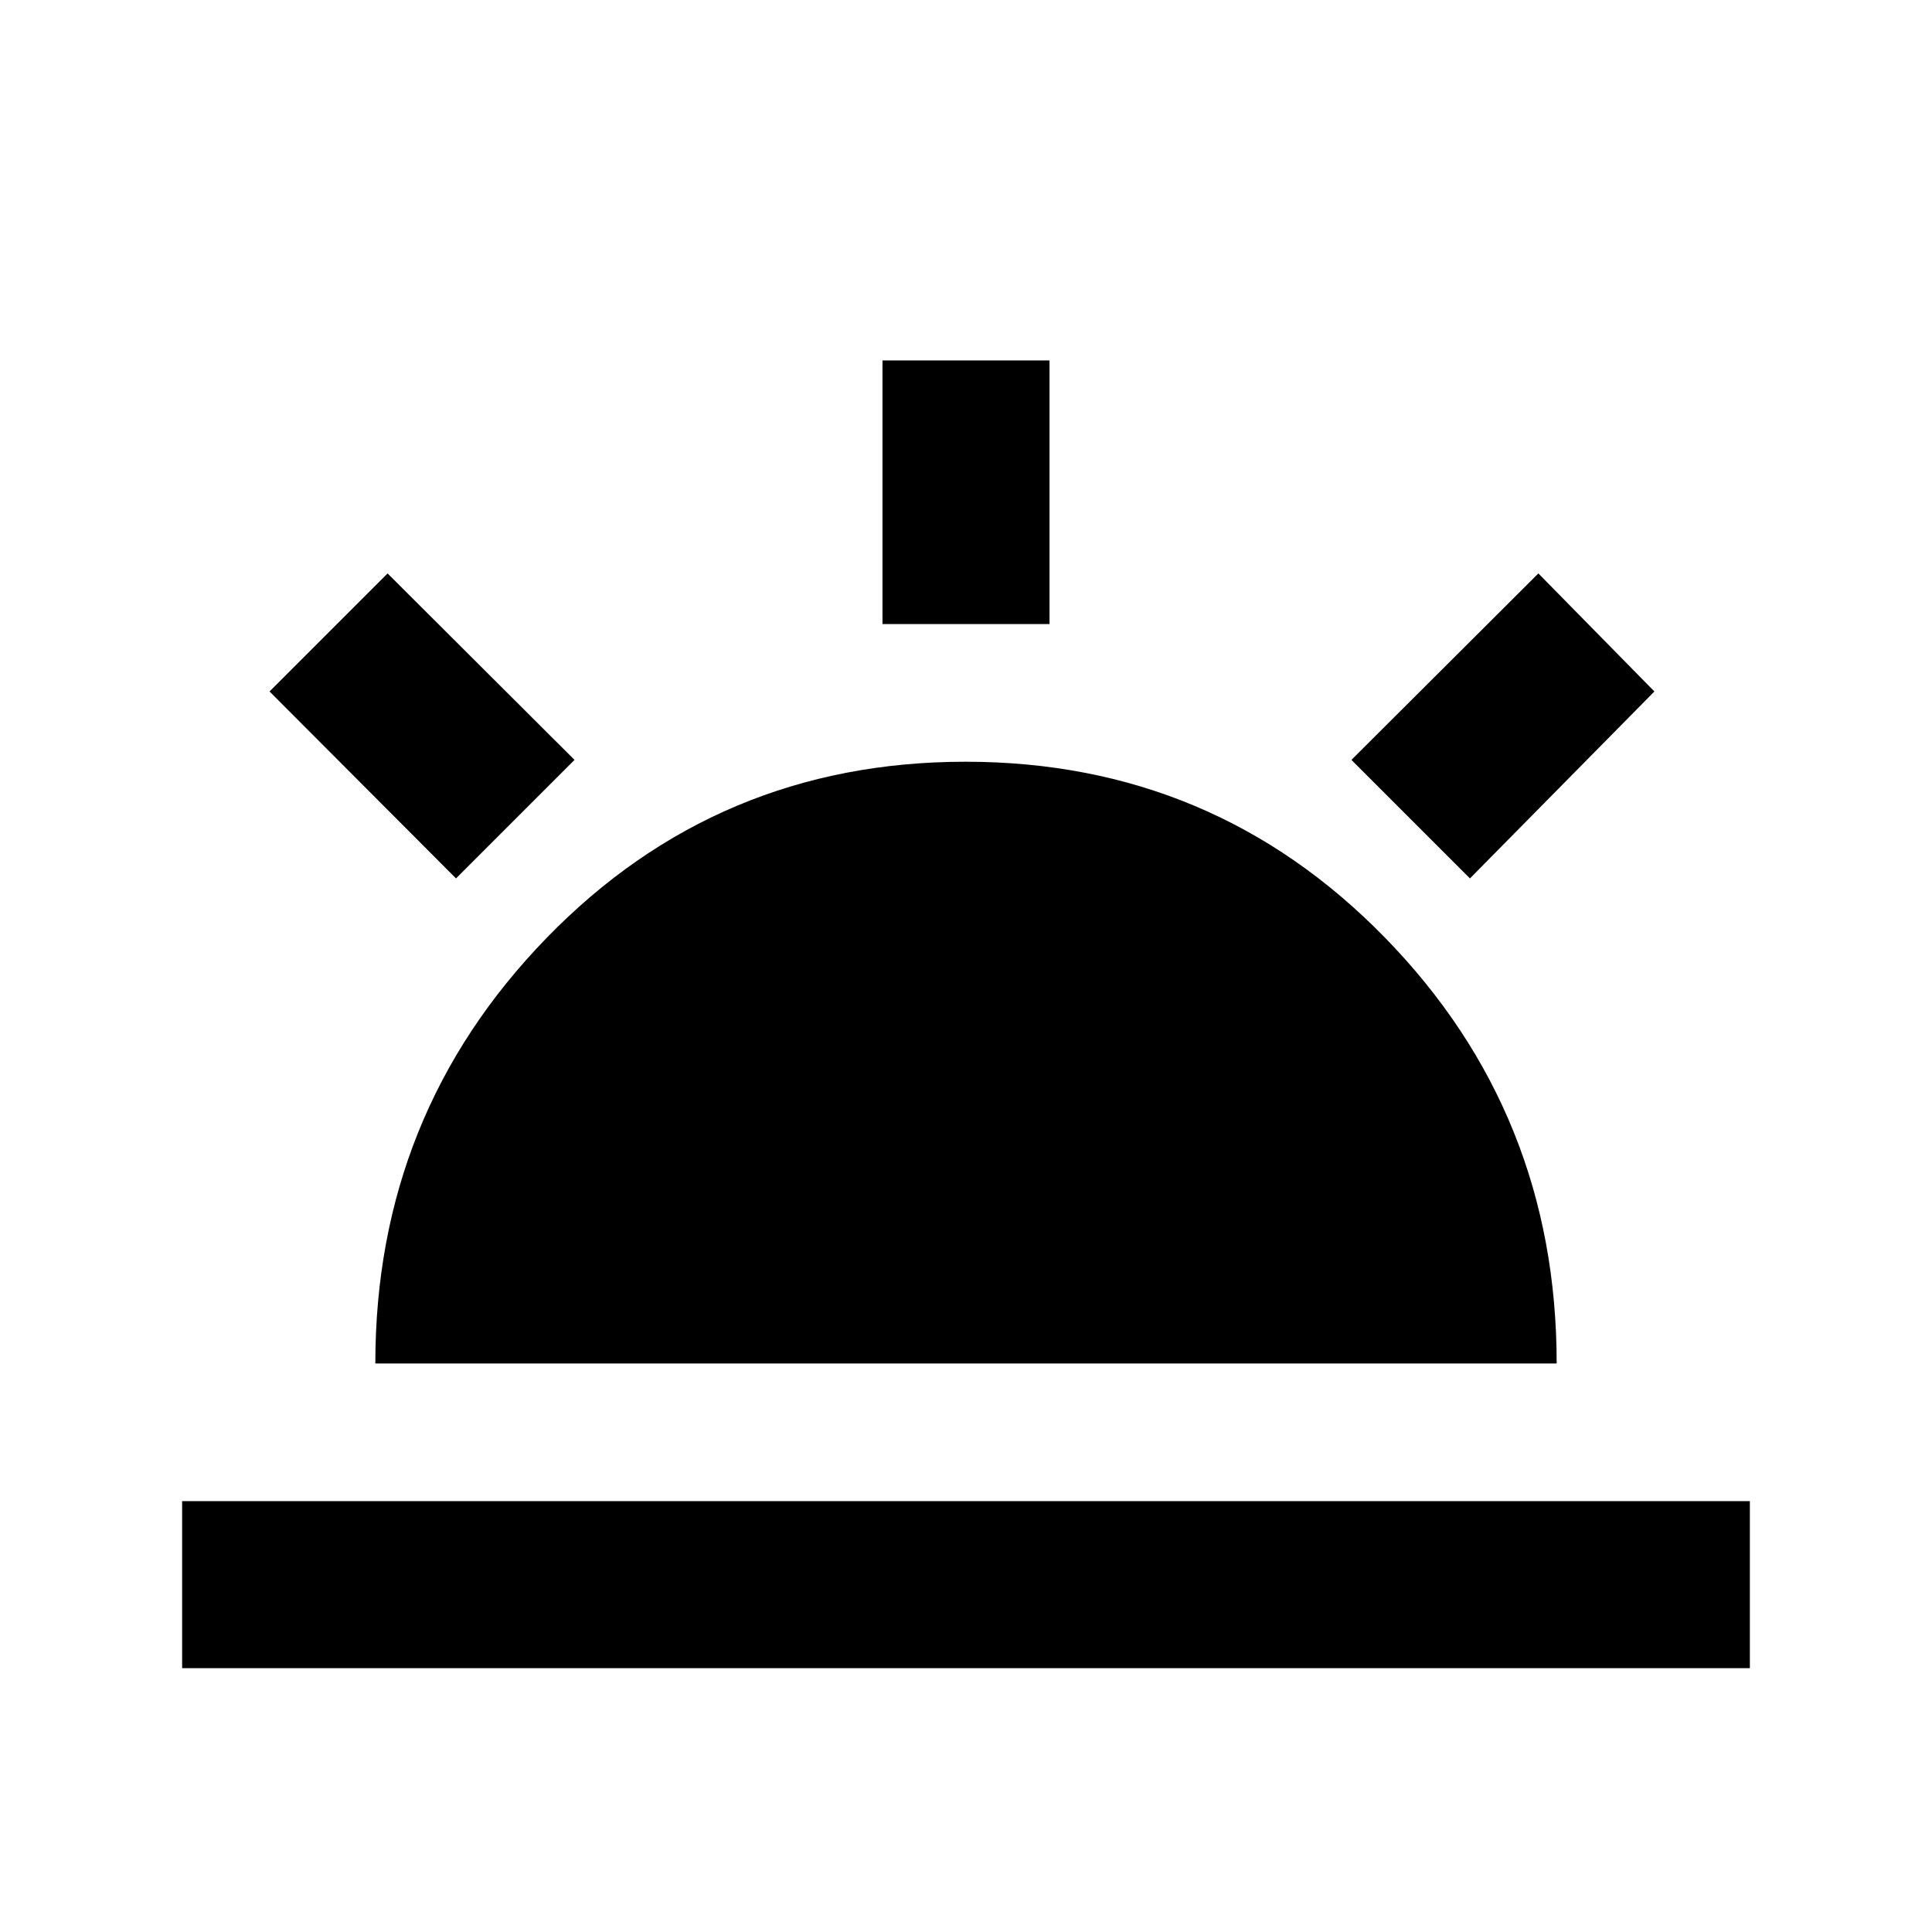 <svg xmlns="http://www.w3.org/2000/svg" height="20" viewBox="0 -960 960 960" width="20"><path d="m730.413-523.522-58.891-58.891 92.891-92.653 57.653 58.653-91.653 92.891ZM90.5-131.087v-83h779v83h-779Zm348-518.826v-131h83v131h-83ZM226.587-523.522l-92.653-92.891 58.653-58.653 92.891 92.653-58.891 58.891ZM186.5-282.5q0-123.826 85.073-211.413Q356.647-581.5 479.758-581.5q123.112 0 208.427 87.415Q773.5-406.669 773.5-282.5h-587Z"/></svg>